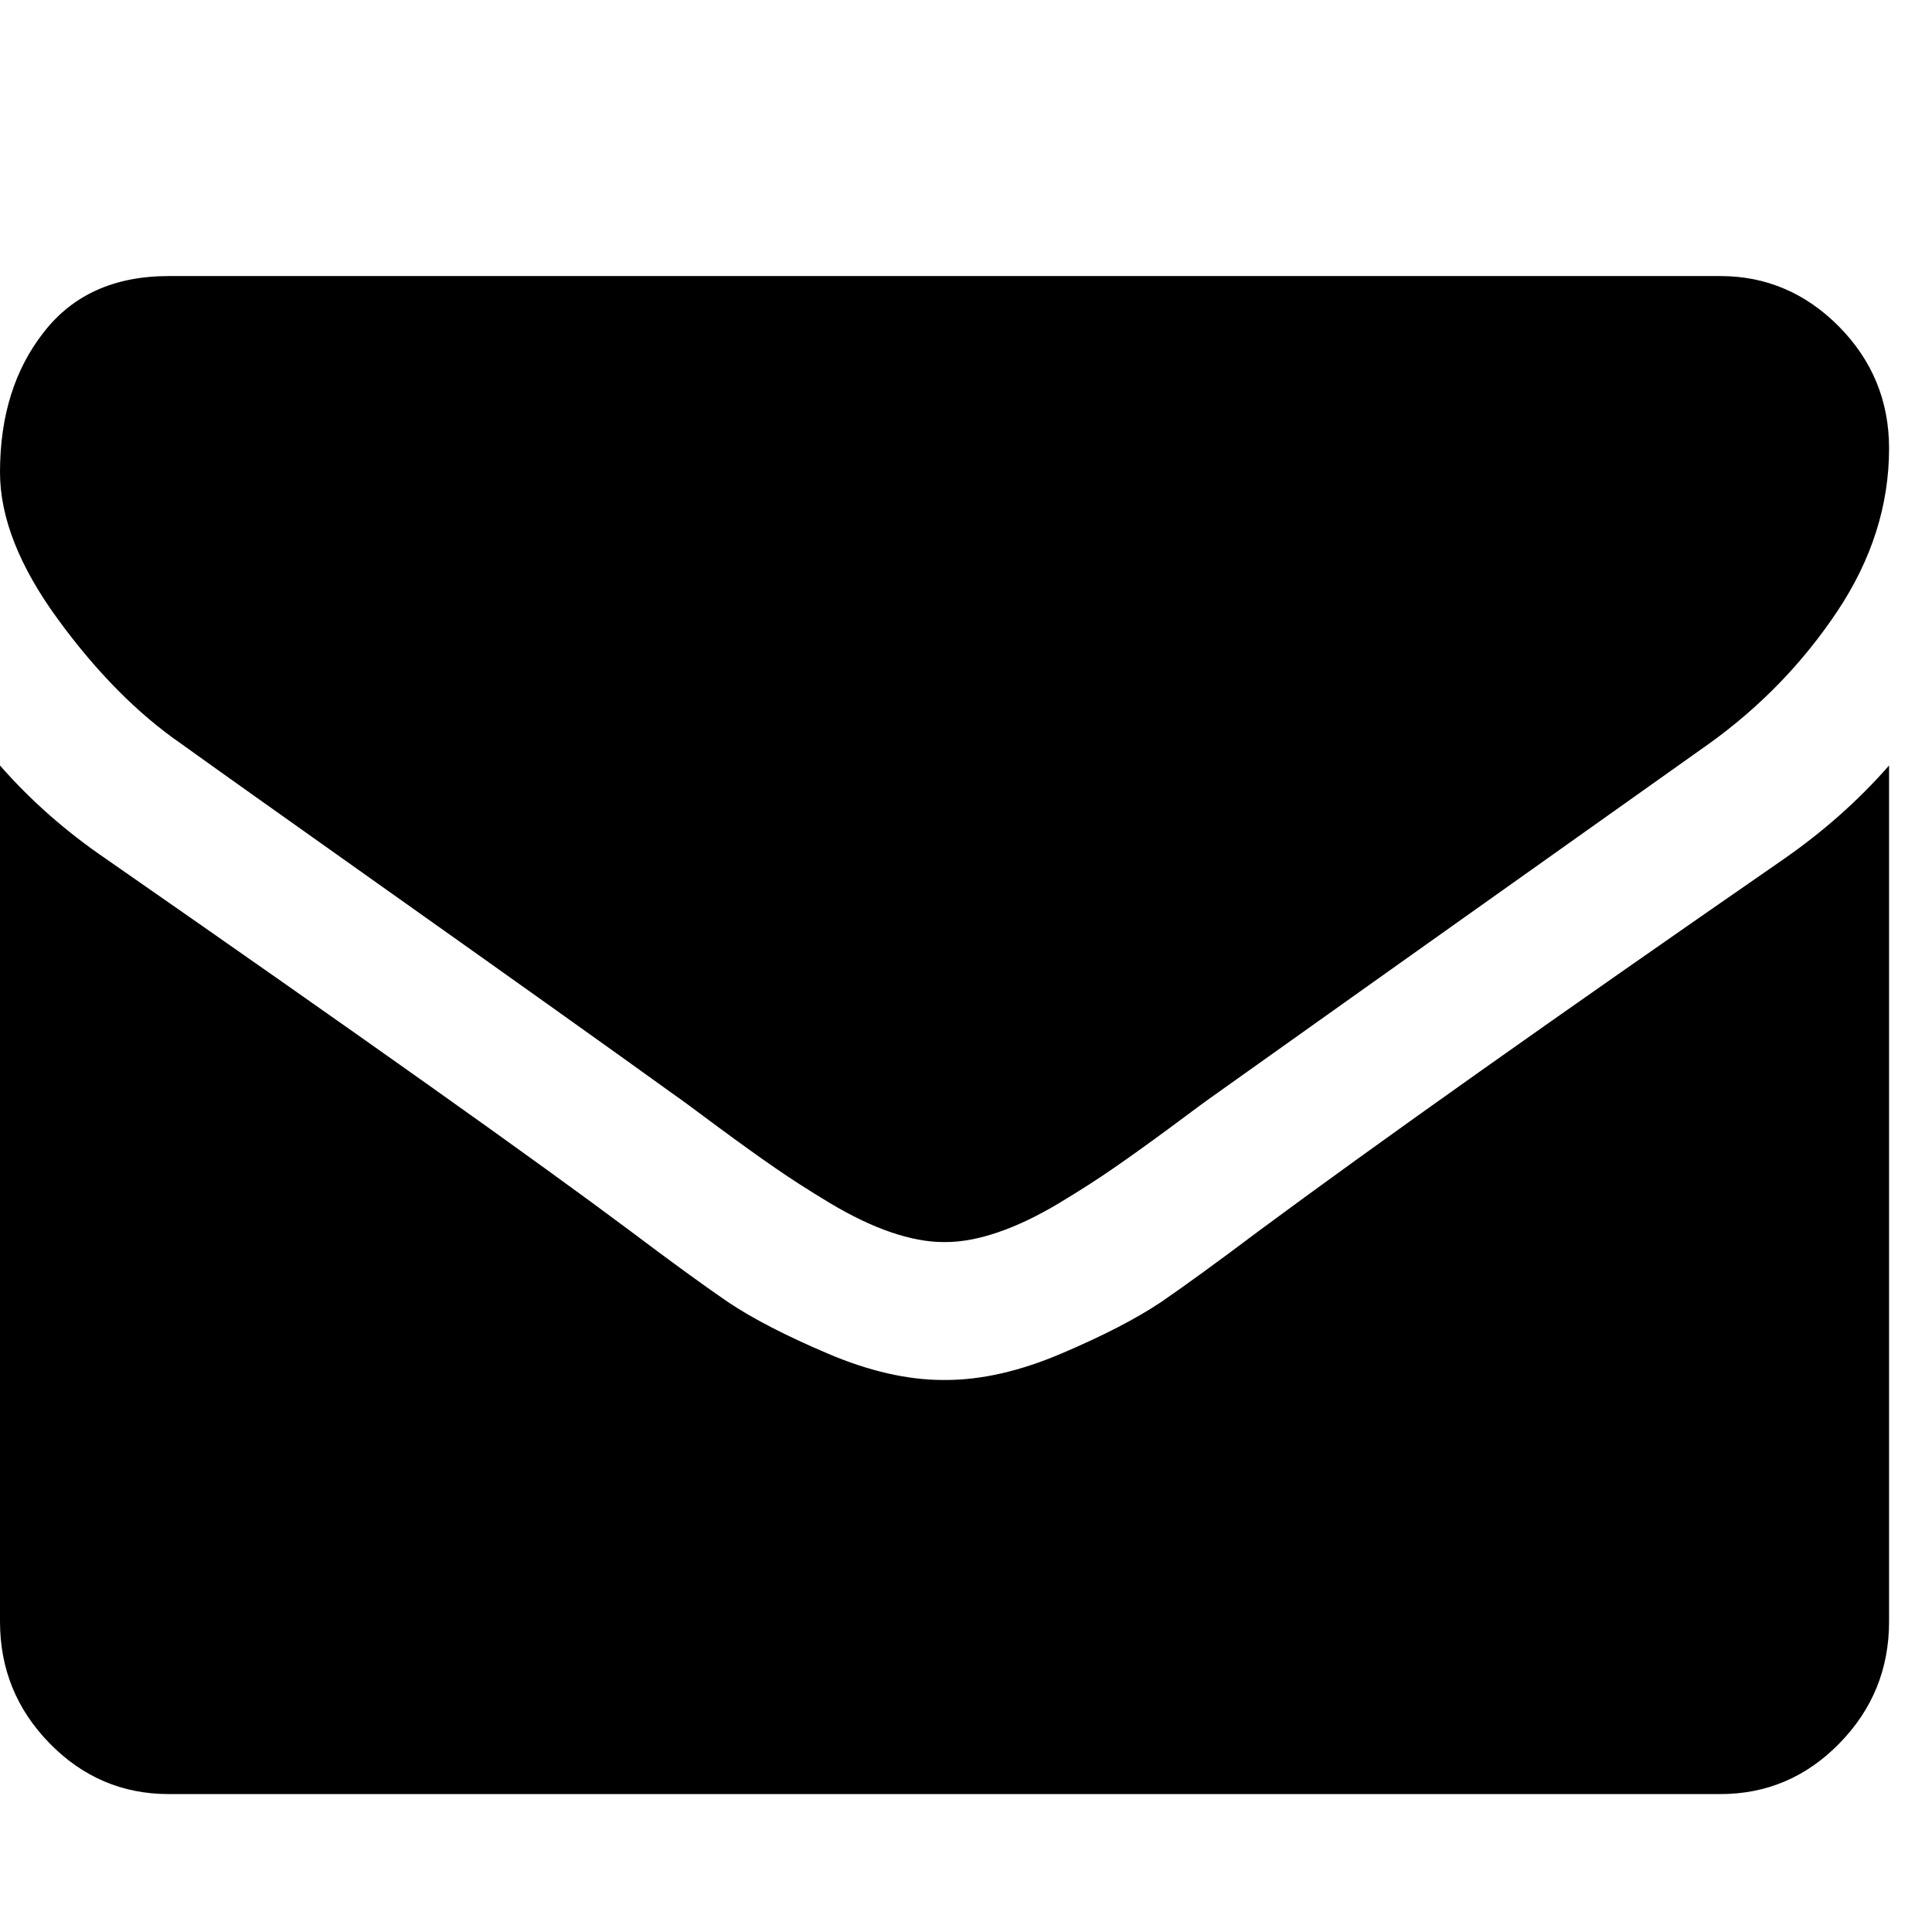 <svg width="18" height="18" viewBox="0 0 18 18" fill="none" xmlns="http://www.w3.org/2000/svg">
<path d="M17.6 7.132V15.107C17.6 15.549 17.446 15.927 17.138 16.242C16.83 16.557 16.46 16.715 16.028 16.715H1.572C1.14 16.715 0.77 16.557 0.462 16.242C0.154 15.927 0 15.549 0 15.107V7.132C0.288 7.461 0.619 7.751 0.992 8.005C3.362 9.653 4.989 10.808 5.874 11.47C6.247 11.751 6.549 11.971 6.781 12.13C7.014 12.286 7.324 12.446 7.71 12.61C8.096 12.775 8.456 12.857 8.79 12.857H8.8H8.81C9.144 12.857 9.504 12.775 9.89 12.61C10.276 12.446 10.586 12.286 10.819 12.13C11.05 11.971 11.353 11.751 11.726 11.47C12.839 10.646 14.47 9.491 16.617 8.005C16.991 7.745 17.318 7.454 17.6 7.132ZM17.6 4.177C17.6 4.707 17.439 5.213 17.118 5.695C16.797 6.176 16.398 6.588 15.921 6.93C13.458 8.678 11.926 9.766 11.325 10.195C11.258 10.241 11.119 10.344 10.907 10.502C10.694 10.659 10.517 10.786 10.377 10.882C10.235 10.981 10.065 11.09 9.866 11.21C9.665 11.33 9.477 11.42 9.301 11.48C9.123 11.541 8.96 11.572 8.81 11.572H8.8H8.79C8.64 11.572 8.477 11.541 8.299 11.48C8.123 11.42 7.935 11.33 7.734 11.21C7.535 11.09 7.365 10.981 7.223 10.882C7.083 10.786 6.906 10.659 6.693 10.502C6.481 10.344 6.342 10.241 6.275 10.195C5.68 9.766 4.823 9.156 3.703 8.362C2.584 7.569 1.912 7.091 1.689 6.93C1.283 6.65 0.9 6.263 0.54 5.77C0.18 5.278 0 4.821 0 4.4C0 3.876 0.136 3.441 0.408 3.095C0.679 2.746 1.067 2.572 1.572 2.572H16.028C16.454 2.572 16.822 2.729 17.133 3.042C17.444 3.357 17.6 3.736 17.6 4.177Z" fill="black"/>
</svg>
